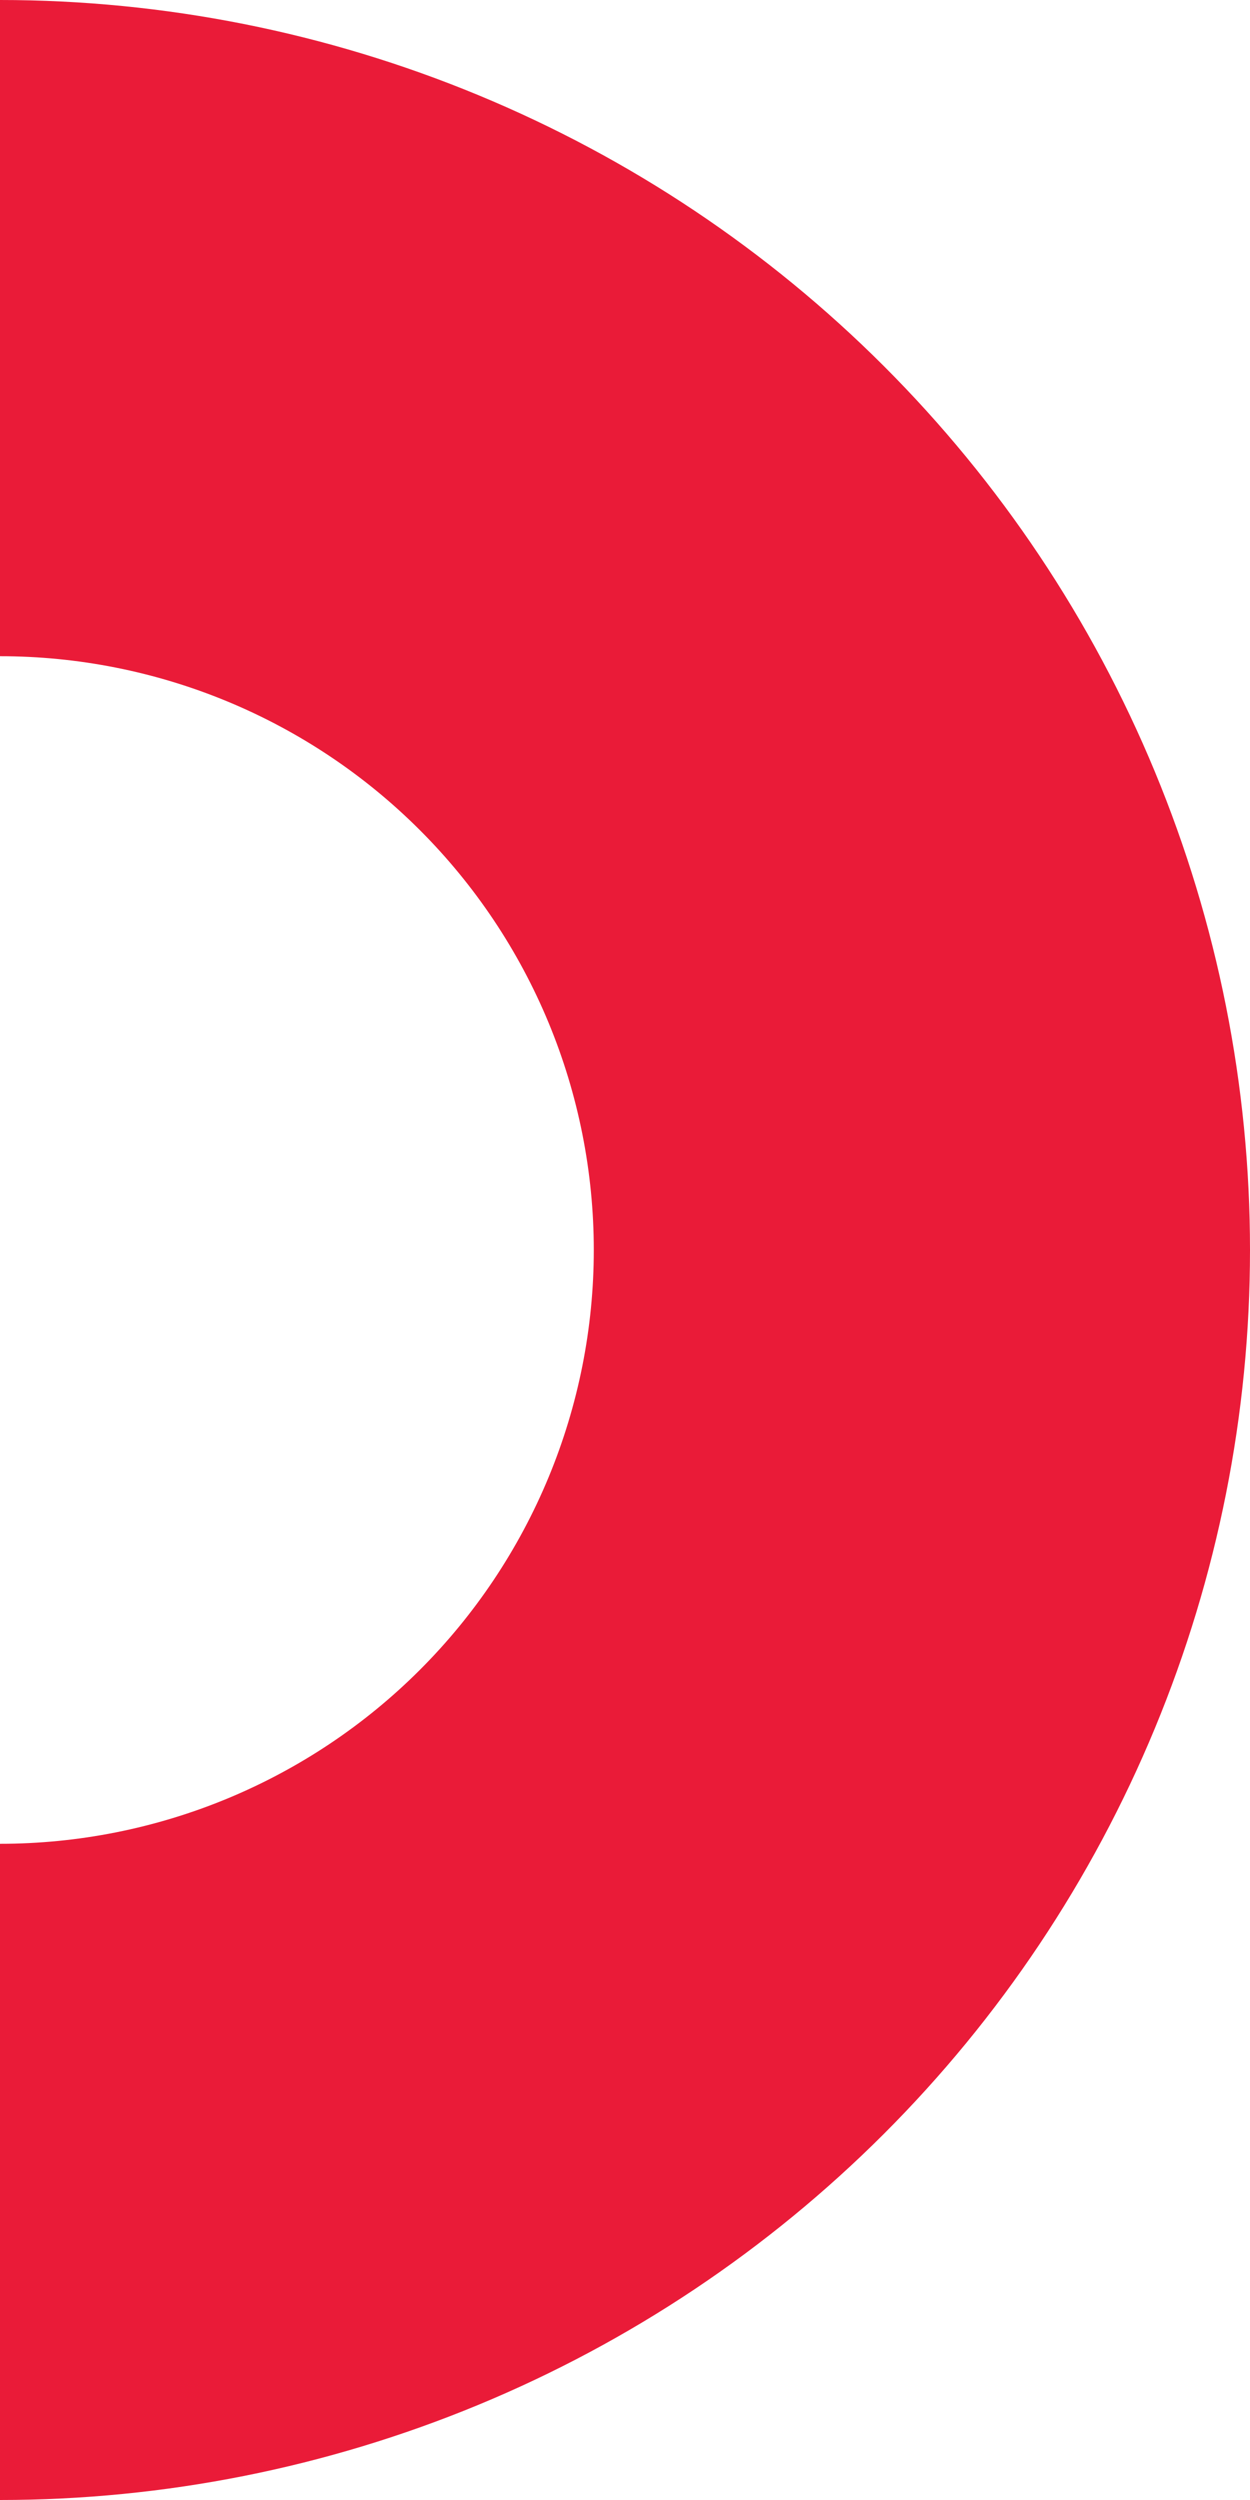<svg width="59" height="118" viewBox="0 0 59 118" fill="none" xmlns="http://www.w3.org/2000/svg">
<path d="M-1.34325e-06 118C7.748 118 15.42 116.474 22.578 113.509C29.736 110.544 36.241 106.198 41.719 100.719C47.198 95.241 51.544 88.737 54.509 81.578C57.474 74.42 59 66.748 59 59C59 51.252 57.474 43.58 54.509 36.422C51.544 29.264 47.198 22.759 41.719 17.281C36.241 11.802 29.736 7.456 22.578 4.491C15.42 1.526 7.748 -2.91765e-06 0 -2.57897e-06L-1.35386e-06 30.973C3.681 30.973 7.325 31.698 10.726 33.106C14.126 34.515 17.216 36.579 19.818 39.182C22.421 41.784 24.485 44.874 25.894 48.274C27.302 51.675 28.027 55.319 28.027 59C28.027 62.681 27.302 66.325 25.894 69.726C24.485 73.126 22.421 76.216 19.818 78.818C17.216 81.421 14.126 83.485 10.726 84.894C7.325 86.302 3.681 87.027 1.06146e-08 87.027L-1.34325e-06 118Z" fill="#EA1B38"/>
</svg>
